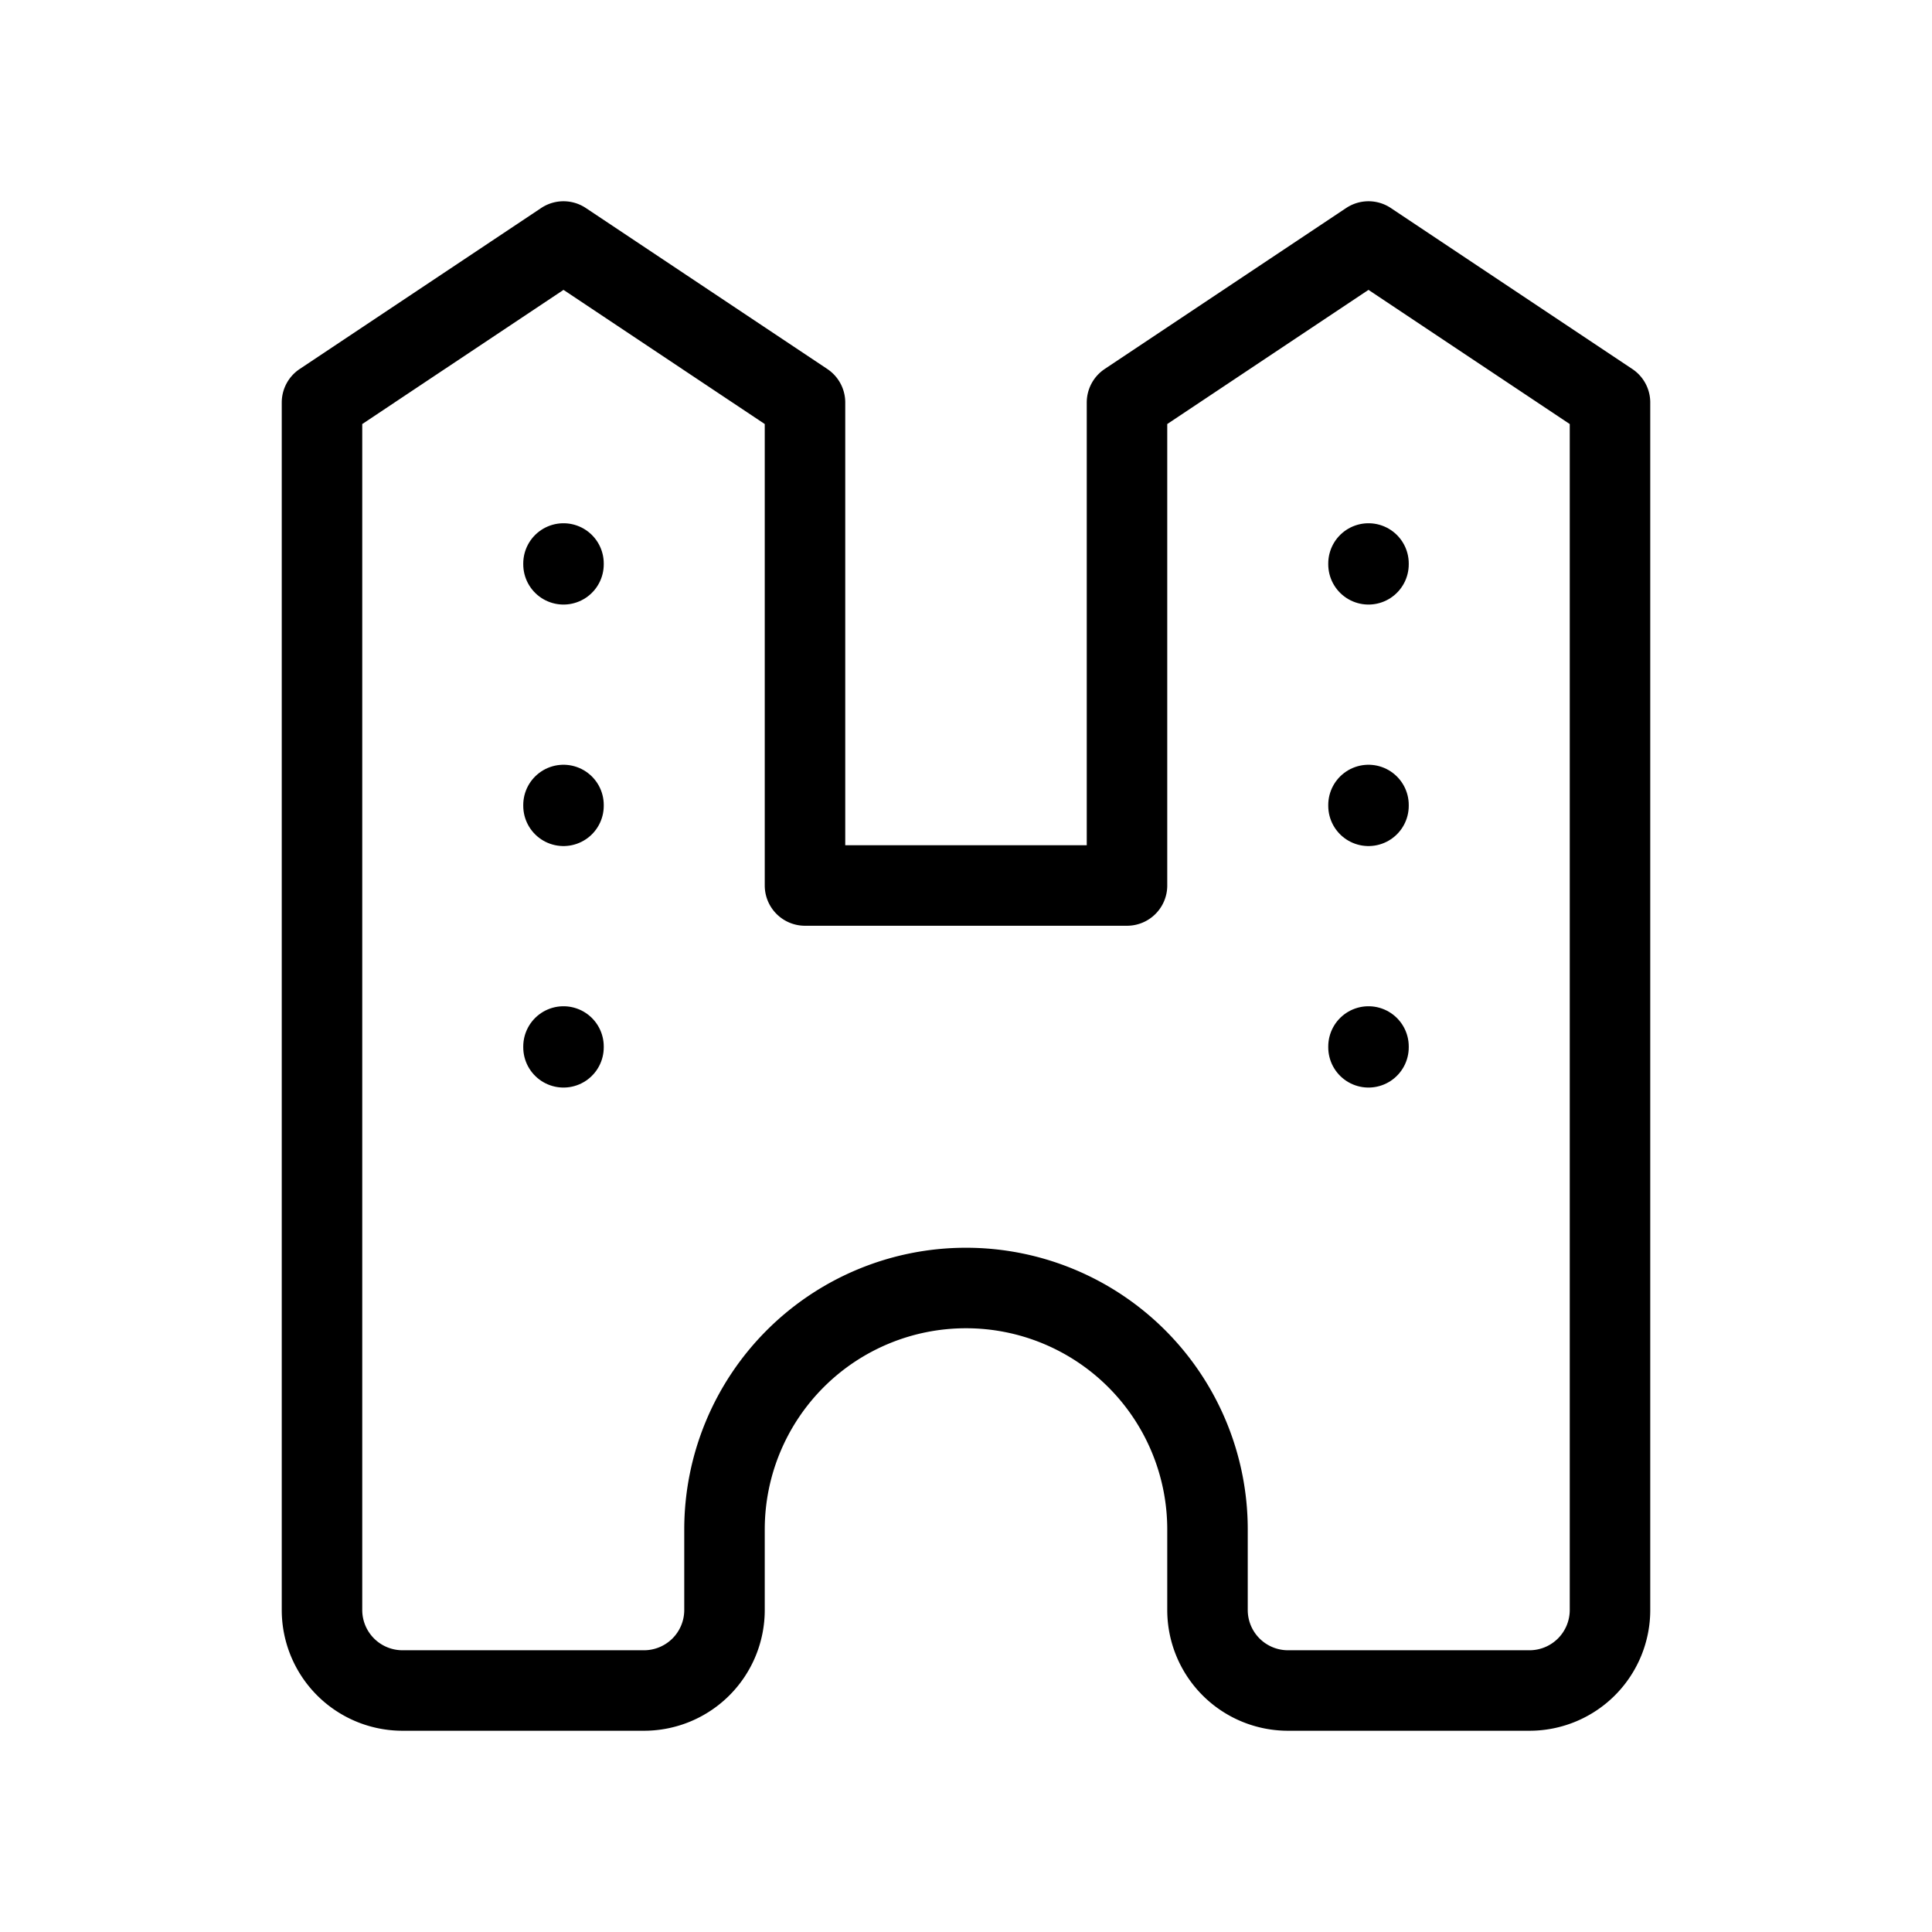 <svg xmlns="http://www.w3.org/2000/svg" class="icon icon-tabler icon-tabler-building-fortress" width="24" height="24" viewBox="0 0 24 24" stroke="currentColor" fill="none" stroke-linecap="round" stroke-linejoin="round">
  <path stroke="none" d="M0 0h24v24H0z" fill="none"/>
  <path d="M7 21h1a1 1 0 0 0 1 -1v-1h0a3 3 0 0 1 6 0m3 2h1a1 1 0 0 0 1 -1v-15l-3 -2l-3 2v6h-4v-6l-3 -2l-3 2v15a1 1 0 0 0 1 1h2m8 -2v1a1 1 0 0 0 1 1h2" />
  <path d="M7 7h0v.01" />
  <path d="M7 10h0v.01" />
  <path d="M7 13h0v.01" />
  <path d="M17 7h0v.01" />
  <path d="M17 10h0v.01" />
  <path d="M17 13h0v.01" />
</svg>


